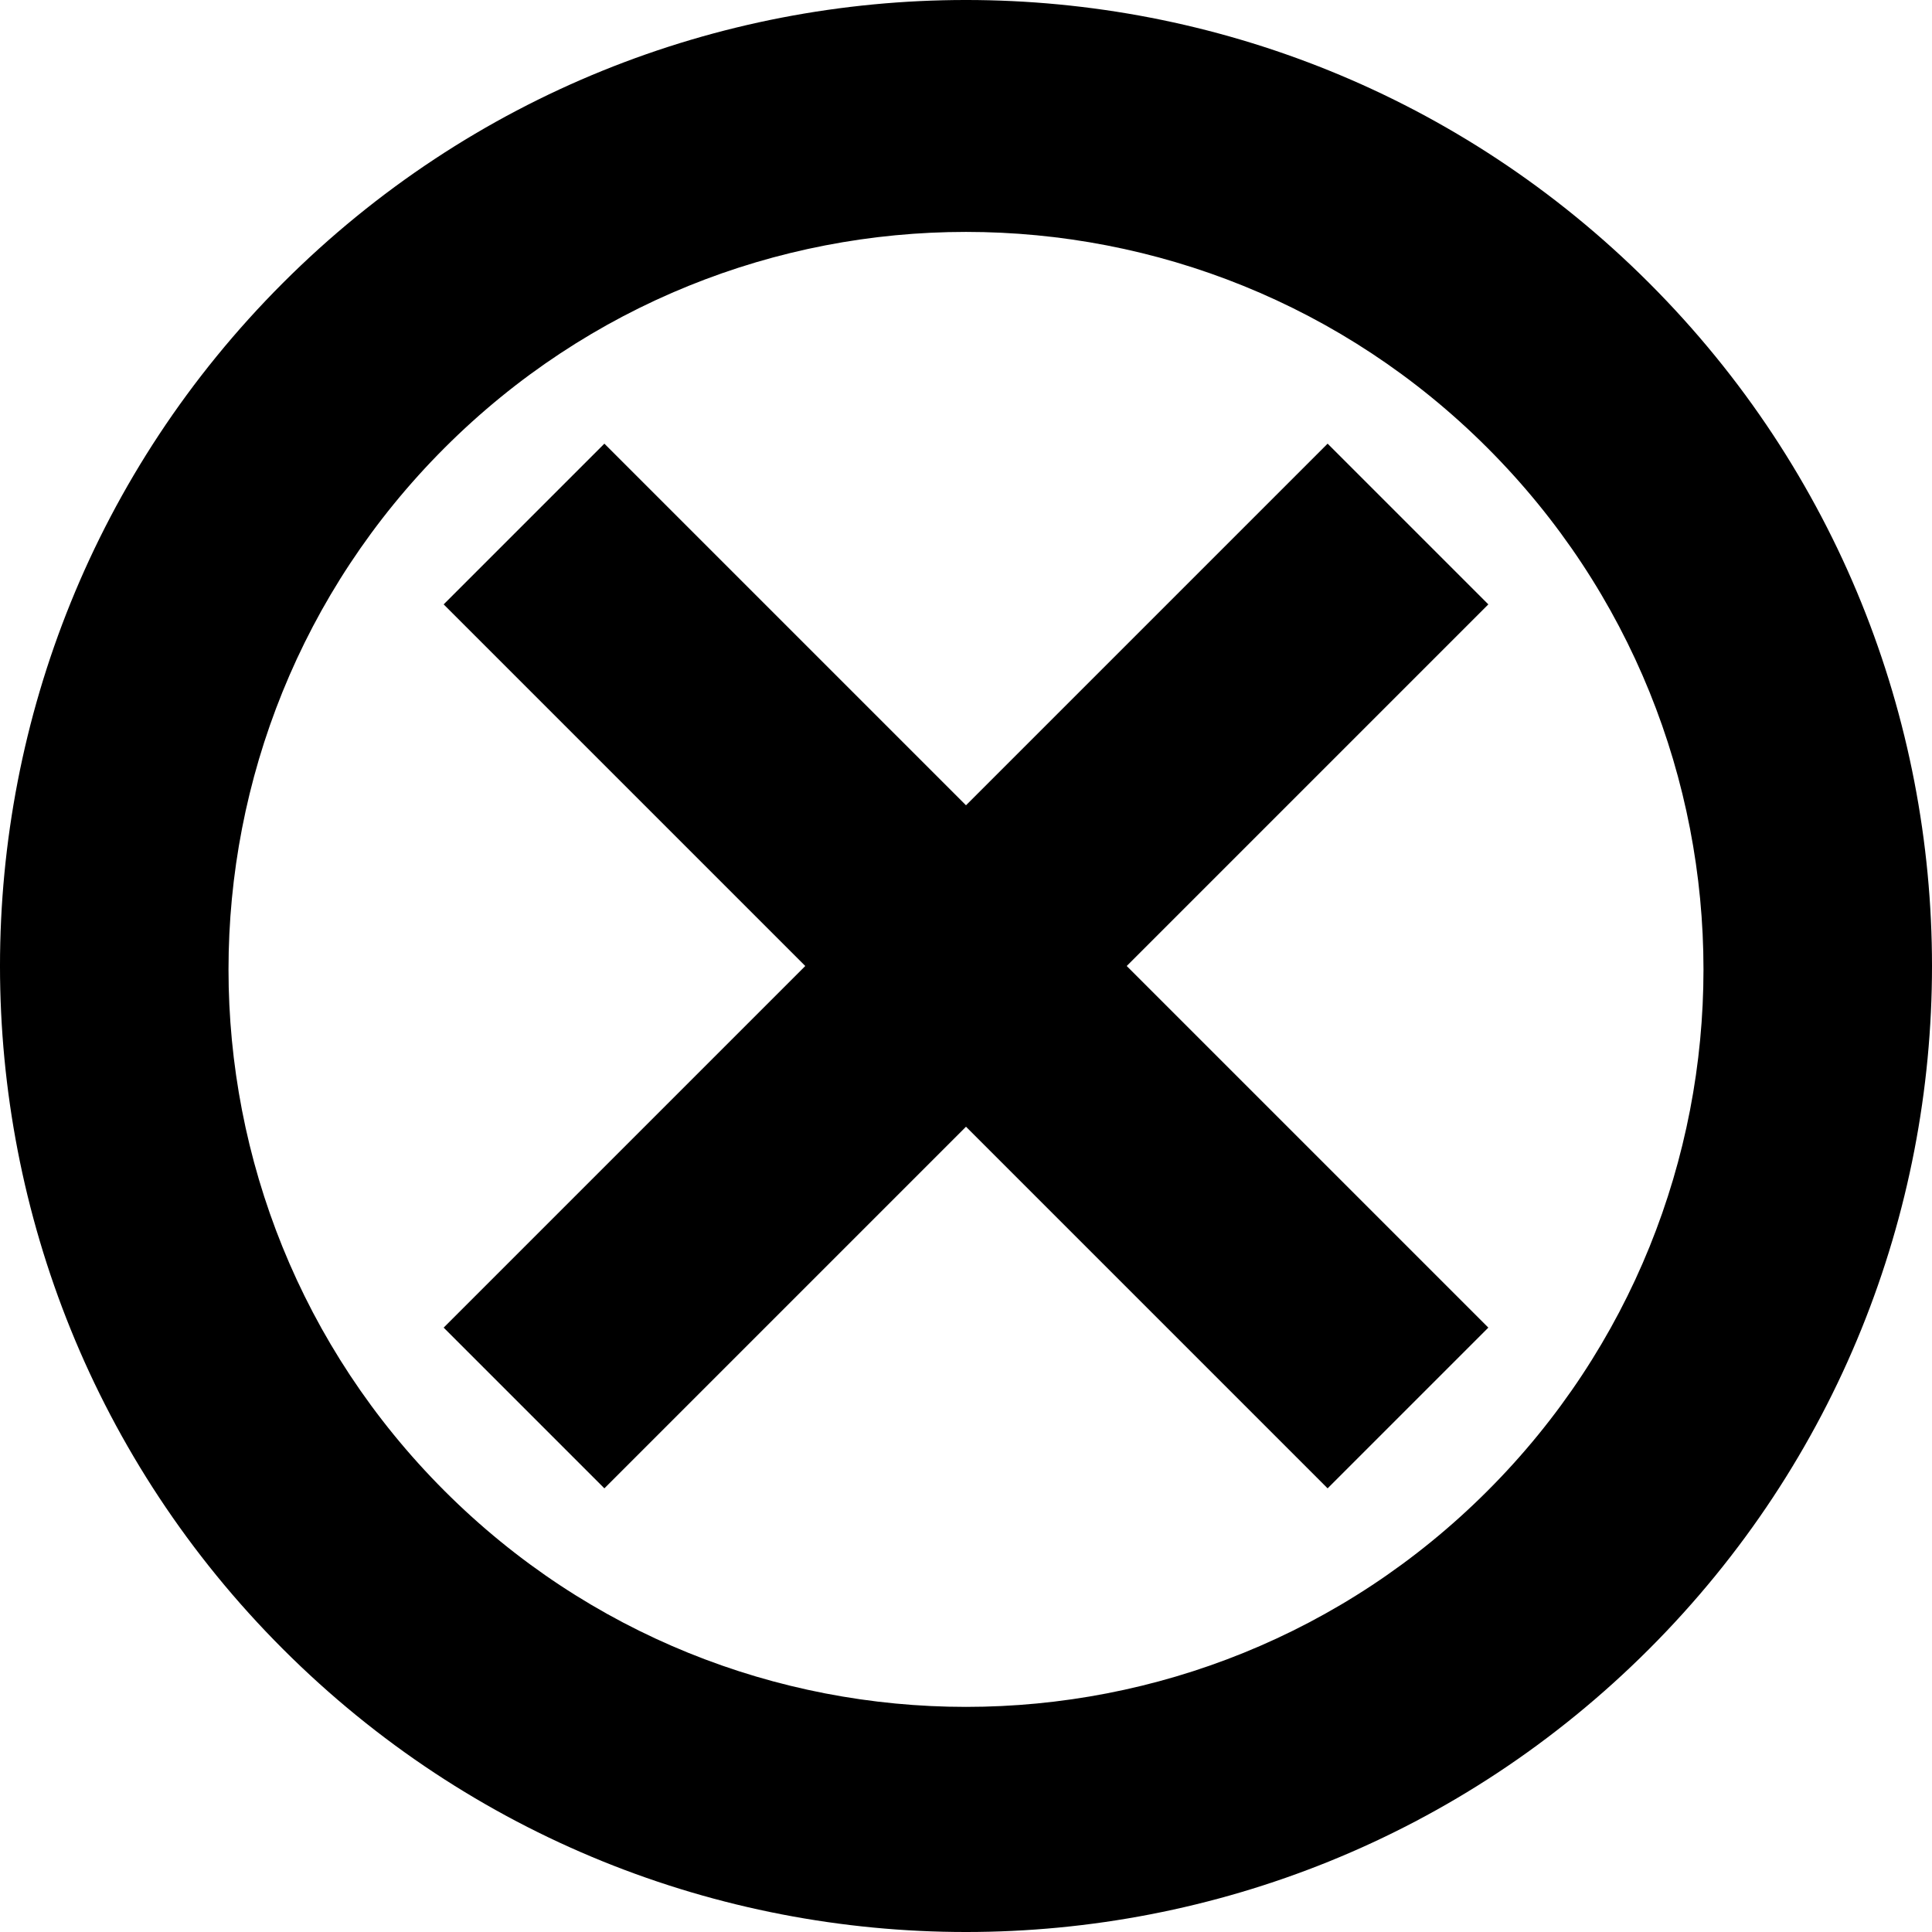 <svg xmlns="http://www.w3.org/2000/svg" xmlns:xlink="http://www.w3.org/1999/xlink" width="34" height="34" version="1.1" viewBox="0 0 34 34"><title>clear-icon</title><desc>Created with Sketch.</desc><g id="Page-1" fill="none" fill-rule="evenodd" stroke="none" stroke-width="1"><g id="-icon-search" fill="#000" transform="translate(-373, -598)"><path id="clear-icon" d="M392,613 L392,604 L388,604 L388,613 L379,613 L379,617 L388,617 L388,626 L392,626 L392,617 L401,617 L401,613 L392,613 Z M390,632 C399.389,632 407,624.389 407,615 C407,605.611 399.389,598 390,598 C380.611,598 373,605.611 373,615 C373,624.389 380.611,632 390,632 Z M390.042,628.021 C397.21,628.021 403.021,622.21 403.021,615.042 C403.021,607.874 397.21,602.064 390.042,602.064 C382.874,602.064 377.064,607.874 377.064,615.042 C377.064,622.21 382.874,628.021 390.042,628.021 Z" transform="translate(390, 615) rotate(-315) translate(-390, -615)"/></g></g></svg>